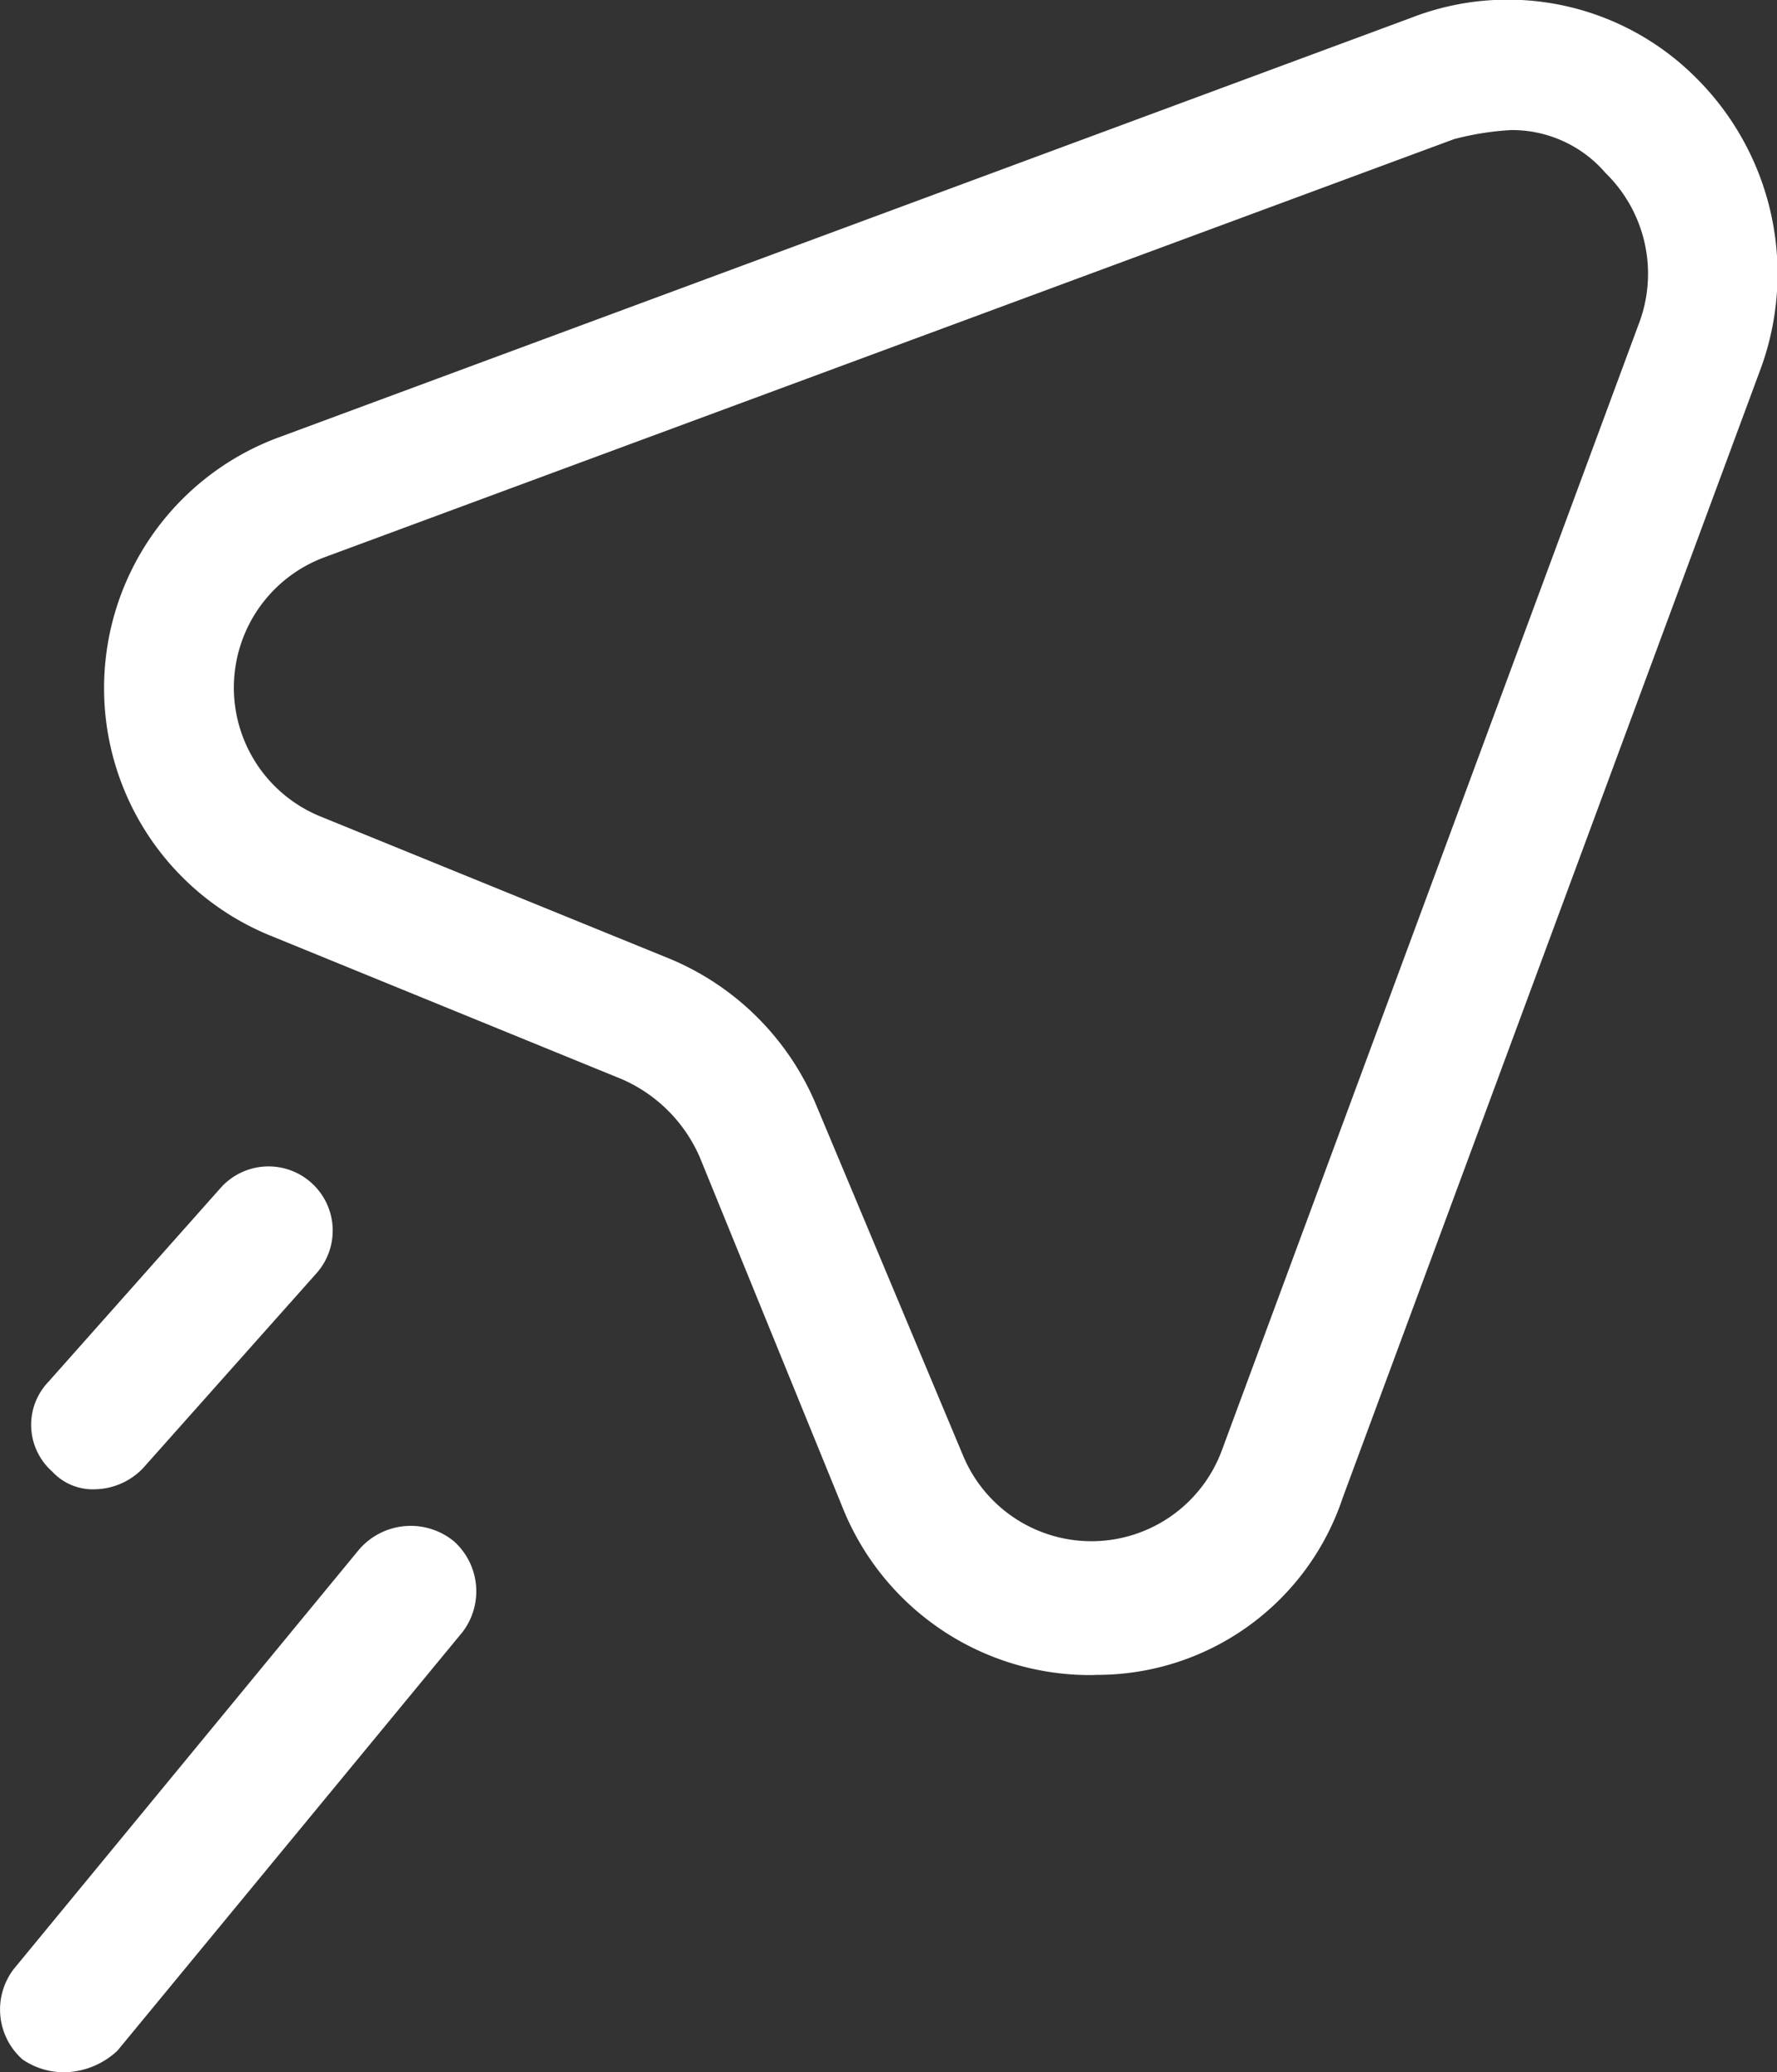 <svg xmlns="http://www.w3.org/2000/svg" width="17.956" height="20.932" viewBox="0 0 17.956 20.932">
  <rect x="0" y="0" width="17.956" height="20.932" fill="#333333" stroke="none"/>
  <path id="Path_124" data-name="Path 124" d="M1105.306,23345.787a.673.673,0,0,1-.087-.916l3.485-4.232a.689.689,0,0,1,.961-.086.678.678,0,0,1,.087.916l-3.488,4.23a.805.805,0,0,1-.524.217A.741.741,0,0,1,1105.306,23345.787Zm10.812-3.883a2.694,2.694,0,0,1-2.529-1.7l-1.44-3.531a1.52,1.52,0,0,0-.785-.787l-3.529-1.441a2.7,2.7,0,0,1,.087-5.053l11.42-4.23a2.688,2.688,0,0,1,2.877.611,2.788,2.788,0,0,1,.655,2.922l-4.229,11.42a2.614,2.614,0,0,1-2.483,1.787Zm3.662-15.518-11.423,4.227a1.405,1.405,0,0,0-.044,2.617l3.531,1.438a2.748,2.748,0,0,1,1.483,1.482l1.48,3.531a1.405,1.405,0,0,0,2.616-.043l4.229-11.422a1.421,1.421,0,0,0-.35-1.484,1.245,1.245,0,0,0-.959-.434A2.888,2.888,0,0,0,1119.78,23326.387Zm-14.169,13.467a.629.629,0,0,1-.043-.912l1.744-1.963a.648.648,0,0,1,.959.873l-1.744,1.959a.687.687,0,0,1-.478.217A.558.558,0,0,1,1105.611,23339.854Z" transform="translate(-1105.078 -23324.984)" fill="#ffffff"/>
</svg>
